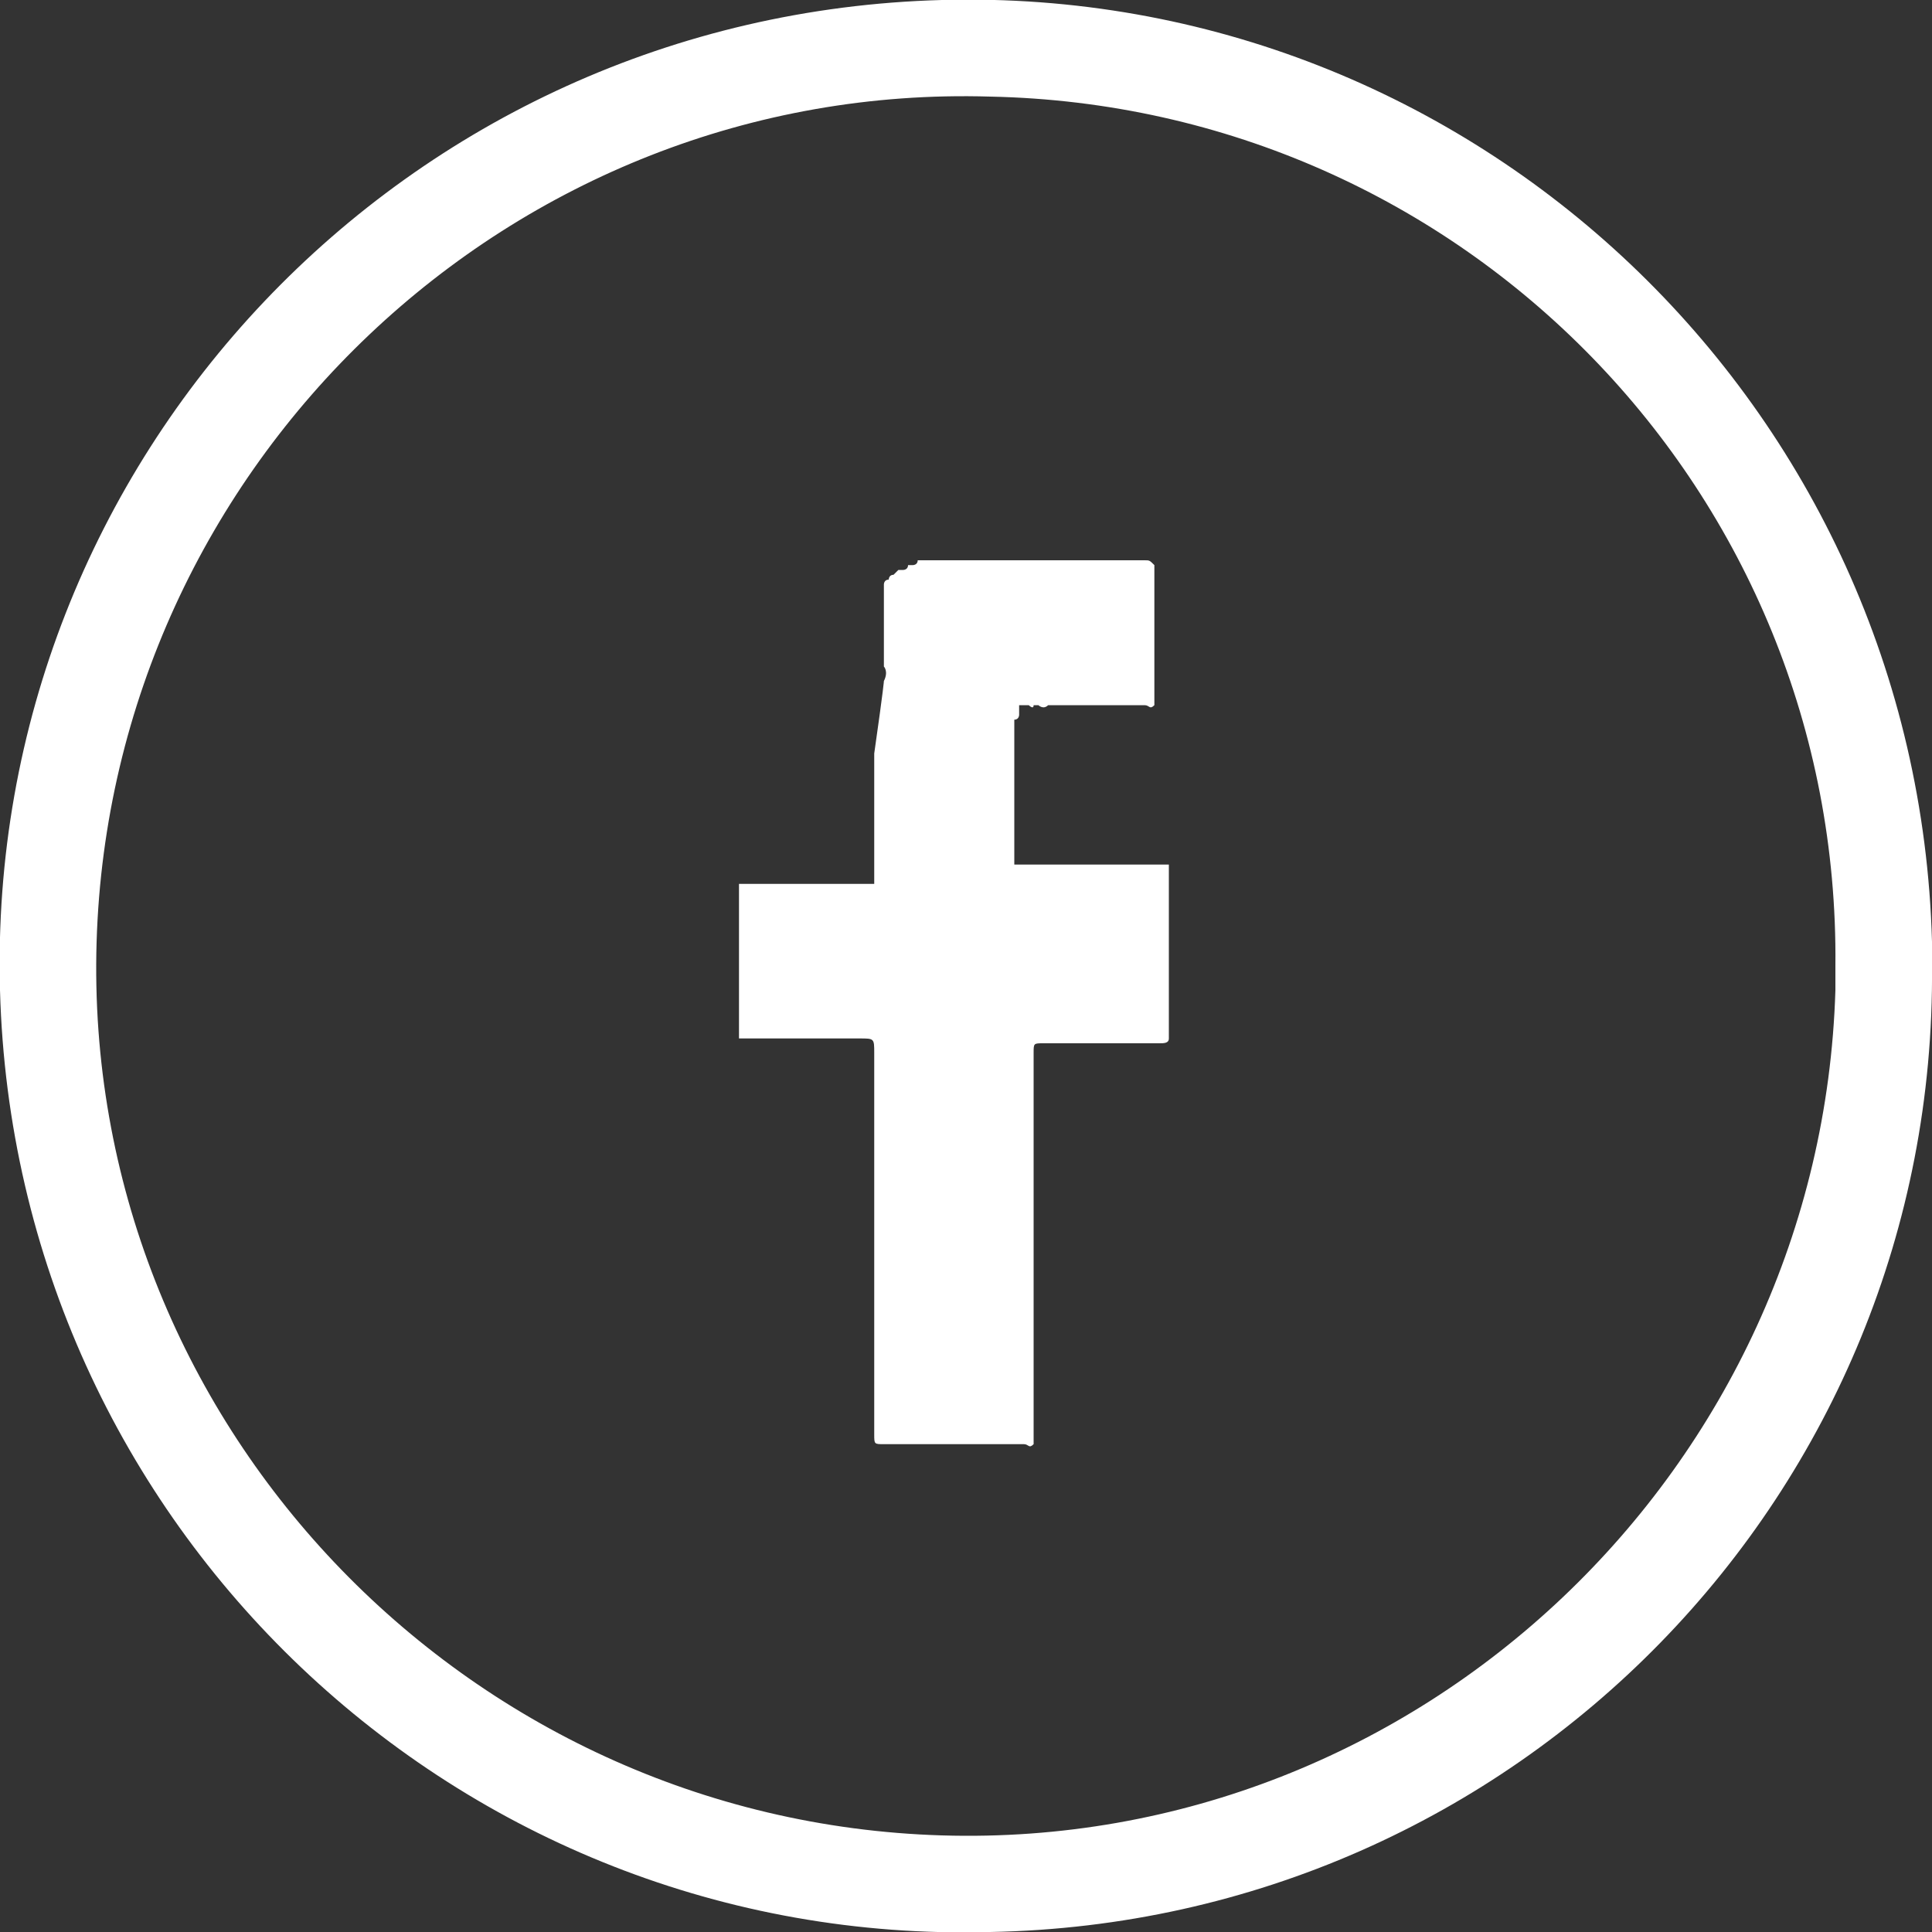 <?xml version="1.0" encoding="utf-8"?>
<!-- Generator: Adobe Illustrator 24.0.1, SVG Export Plug-In . SVG Version: 6.00 Build 0)  -->
<svg version="1.1" id="Layer_1" xmlns="http://www.w3.org/2000/svg" xmlns:xlink="http://www.w3.org/1999/xlink" x="0px" y="0px"
	 viewBox="0 0 40 40" style="enable-background:new 0 0 40 40;" xml:space="preserve">
<rect x="0" y="0" width="40" height="40" fill="#333333" stroke="none"/>
<style type="text/css">
	.st0{fill:none;}
	.st1{fill:#FFFFFF;}
</style>
<g id="Grupo_6578" transform="translate(-979 -1675)">
	<g id="Elipse_14">
		<g id="Grupo_6576">
			<ellipse id="Elipse_7161" class="st0" cx="999.5" cy="1695" rx="19.5" ry="20"/>
		</g>
		<g id="Grupo_6577">
			<path id="Trazado_13197" class="st1" d="M999.5,1715c-11,0.3-20.2-8.4-20.5-19.5c-0.3-11,8.4-20.2,19.5-20.5
				c11-0.3,20.2,8.4,20.5,19.5c0,0.2,0,0.3,0,0.5C1019.1,1705.9,1010.4,1714.8,999.5,1715z M999.5,1677c-9.9-0.3-18.2,7.6-18.5,17.5
				c-0.3,9.9,7.6,18.2,17.5,18.5c9.9,0.3,18.2-7.6,18.5-17.5c0-0.2,0-0.3,0-0.5C1017.1,1685.2,1009.3,1677.2,999.5,1677z"/>
		</g>
	</g>
	<path id="Trazado_13198" class="st1" d="M997.3,1689.1L997.3,1689.1c0.1-0.2,0-0.3,0-0.3c0,0,0,0,0,0c0-0.1,0-0.1,0-0.2l0-0.1
		c0,0,0-0.1,0-0.2l0,0l0,0c0,0,0-0.1,0-0.1l0,0c0,0,0-0.1,0-0.1l0,0v0c0,0,0-0.1,0-0.1l0,0c0,0,0-0.1,0-0.1l0,0c0,0,0-0.1,0-0.1l0,0
		c0,0,0-0.1,0-0.1c0,0,0,0,0,0c0,0,0,0,0,0c0,0,0-0.1,0-0.1l0,0c0,0,0-0.1,0-0.1l0,0c0,0,0,0,0-0.1l0,0v0c0,0,0,0,0-0.1l0,0
		c0,0,0-0.1,0-0.1l0,0l0,0c0,0,0,0,0,0c0,0,0,0,0,0c0,0,0,0,0-0.1l0,0c0,0,0,0,0,0v0c0,0,0-0.1,0.1-0.1l0,0c0,0,0,0,0,0l0,0
		c0,0,0-0.1,0.1-0.1l0,0c0,0,0,0,0,0l0,0c0,0,0,0,0,0l0,0c0,0,0,0,0,0l0,0c0,0,0,0,0,0l0,0c0,0,0,0,0,0l0,0c0,0,0,0,0,0l0,0
		c0,0,0,0,0,0l0,0c0,0,0,0,0,0l0,0c0,0,0,0,0,0l0,0c0,0,0,0,0,0l0,0c0,0,0.1-0.1,0.1-0.1l0,0c0,0,0,0,0,0l0,0c0,0,0,0,0.1,0l0,0
		c0,0,0.1,0,0.1-0.1l0,0c0,0,0,0,0.1,0l0,0c0,0,0.1,0,0.1-0.1l0,0c0,0,0.1,0,0.1,0h0c0,0,0,0,0.1,0c0,0,0,0,0,0c0,0,0,0,0,0
		c0,0,0,0,0,0l0,0c0,0,0.1,0,0.1,0l0,0c0,0,0.1,0,0.1,0c0,0,0,0,0,0c0,0,0,0,0,0c0,0,0,0,0.1,0c0,0,0,0,0,0c0,0,0.1,0,0.1,0l0,0
		c0,0,0.1,0,0.1,0l0,0l0,0c0,0,0.1,0,0.1,0c0,0,0,0,0,0c0,0,0,0,0,0c0,0,0.1,0,0.1,0l0,0c0,0,0.1,0,0.1,0c0,0,0,0,0,0c0,0,0,0,0,0
		c0.1,0,0.1,0,0.2,0l0,0c0.1,0,0.1,0,0.2,0l0.1,0c0.1,0,0.2,0,0.3,0c0.1,0,0.2,0,0.2,0c0.2,0,0.5,0,0.7,0c0.2,0,0.4,0,0.6,0
		c0.2,0,0.4,0,0.6,0c0.1,0,0.2,0,0.2,0c0.1,0,0.2,0,0.4,0c0.1,0,0.1,0,0.2,0c0.1,0,0.1,0,0.2,0.1v2.9c-0.1,0.1-0.1,0-0.2,0
		c-0.6,0-1.2,0-1.8,0c-0.1,0-0.1,0-0.2,0l0,0l0,0c-0.1,0.1-0.2,0-0.2,0l0,0c0,0-0.1,0-0.1,0l0,0c0,0.1-0.1,0-0.1,0l0,0
		c0,0-0.1,0-0.1,0l0,0c0,0-0.1,0-0.1,0h0c0,0,0,0,0,0l0,0c0,0,0,0,0,0l0,0c0,0,0,0,0,0l0,0c0,0,0,0,0,0l0,0c0,0,0,0,0,0.1l0,0
		c0,0,0,0,0,0.1l0,0c0,0,0,0.1-0.1,0.1l0,0c0,0,0,0.1,0,0.1l0,0c0,0,0,0.1,0,0.1l0,0c0,0,0,0.1,0,0.1l0,0l0,0c0,0,0,0.1,0,0.1l0,0.1
		c0,0.2,0,0.4,0,0.6c0,0.6,0,1.2,0,1.7c0,0.1,0,0.1,0,0.2c0.1,0,0.2,0,0.2,0h3c0,0,0,0.1,0,0.1l0,0.1c0,0.1,0,0.2,0,0.3
		c0,0,0,0,0,0.1c0,0.1,0,0.2,0,0.3c0,0,0,0,0,0.1c0,0.1,0,0.2,0,0.2l0,0.1c0,0.1,0,0.2,0,0.3l0,0.1c0,0.1,0,0.2,0,0.3c0,0,0,0,0,0.1
		c0,0.1,0,0.2,0,0.3c0,0,0,0,0,0.1c0,0.1,0,0.2,0,0.2l0,0.1c0,0.1,0,0.2,0,0.3l0,0.1c0,0.1,0,0.2,0,0.3c0,0,0,0,0,0.1
		c0,0.1-0.1,0.1-0.2,0.1c-0.8,0-1.6,0-2.4,0c-0.2,0-0.2,0-0.2,0.2c0,2.6,0,5.3,0,7.9c0,0.1,0,0.2,0,0.2l0,0c-0.1,0.1-0.1,0-0.2,0
		c-1,0-2,0-2.9,0c-0.2,0-0.2,0-0.2-0.2v-7.9c0-0.3,0-0.3-0.3-0.3c-0.8,0-1.6,0-2.3,0c-0.1,0-0.2,0-0.2,0v0c0,0,0-0.1,0-0.1
		c0-1,0-2,0-3c0,0,0-0.1,0-0.1h2.6c0.1,0,0.2,0,0.2,0c0-0.1,0-0.2,0-0.2c0-0.8,0-1.7,0-2.5C997.3,1689.2,997.3,1689.1,997.3,1689.1z
		"/>
</g>
</svg>
